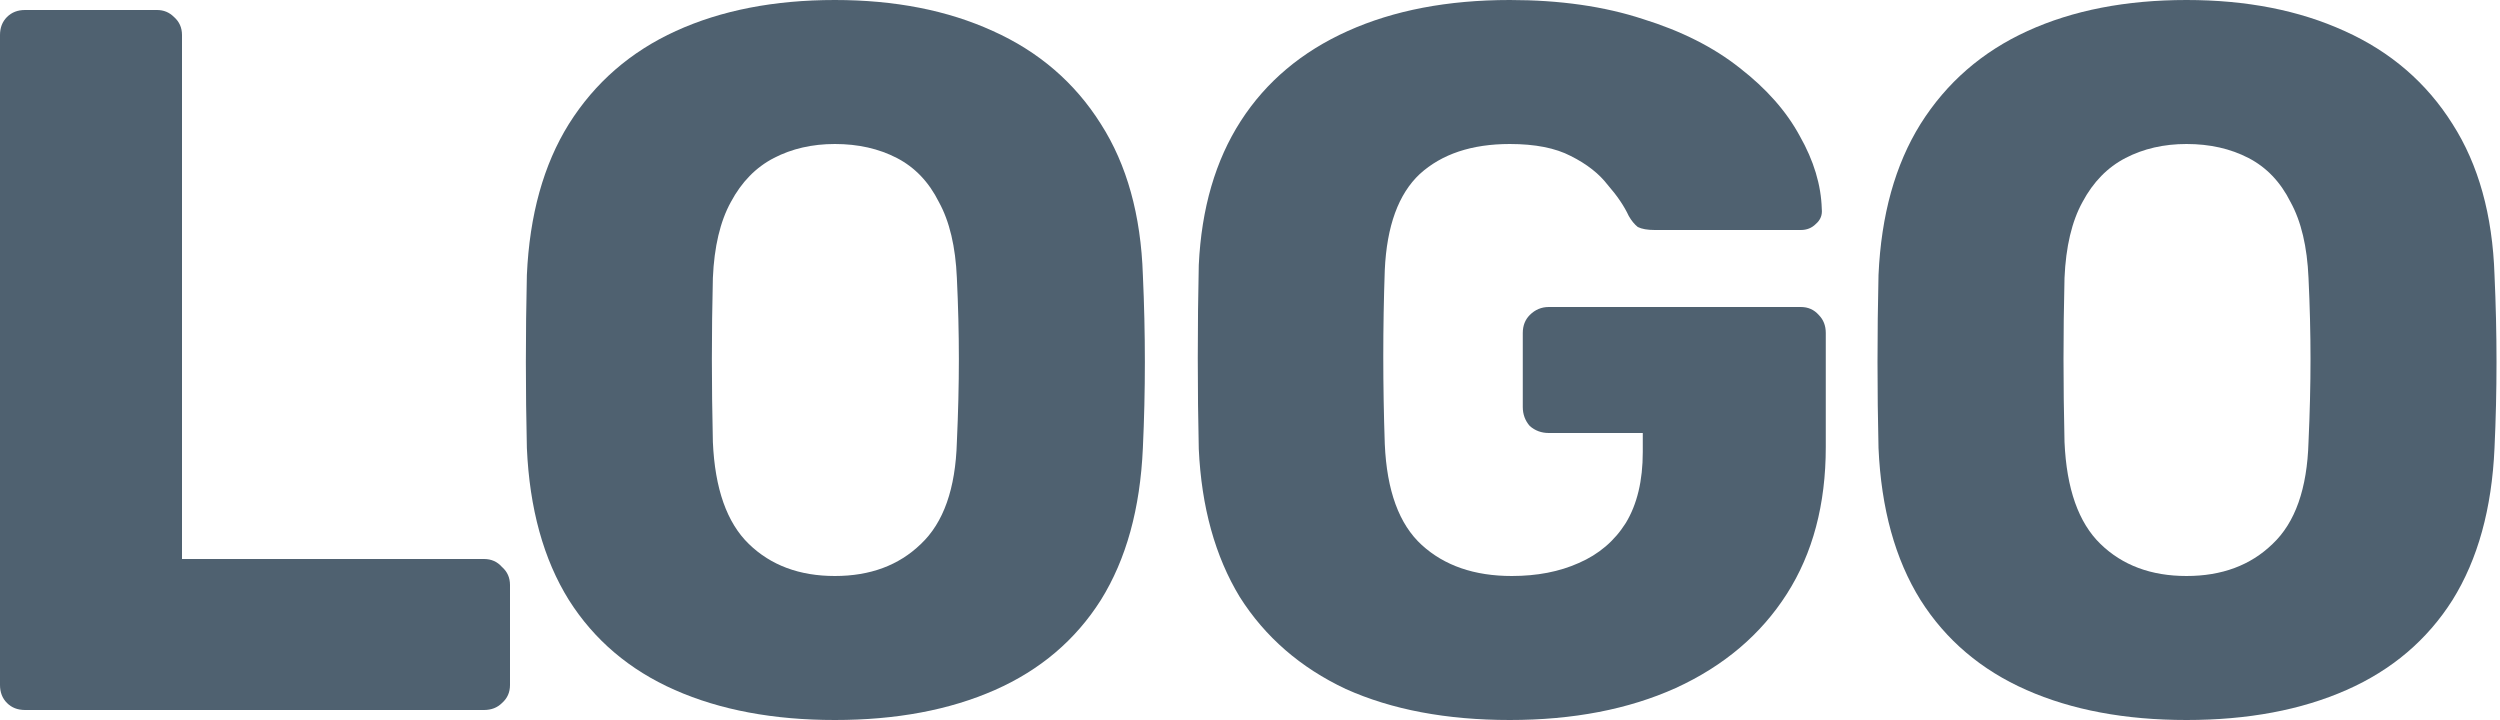 <svg width="250" height="72" viewBox="0 0 250 72" fill="none" xmlns="http://www.w3.org/2000/svg">
<path d="M218.651 72C212.518 72 207.184 71 202.651 69C198.118 67 194.584 64 192.051 60C189.518 55.933 188.118 50.867 187.851 44.8C187.784 41.933 187.751 39.067 187.751 36.2C187.751 33.333 187.784 30.433 187.851 27.5C188.118 21.5 189.518 16.467 192.051 12.4C194.651 8.267 198.218 5.167 202.751 3.1C207.284 1.033 212.584 0 218.651 0C224.651 0 229.918 1.033 234.451 3.1C239.051 5.167 242.651 8.267 245.251 12.4C247.851 16.467 249.251 21.5 249.451 27.5C249.584 30.433 249.651 33.333 249.651 36.2C249.651 39.067 249.584 41.933 249.451 44.8C249.184 50.867 247.784 55.933 245.251 60C242.718 64 239.184 67 234.651 69C230.118 71 224.784 72 218.651 72ZM218.651 57.6C222.184 57.6 225.051 56.533 227.251 54.4C229.518 52.267 230.718 48.867 230.851 44.2C230.984 41.267 231.051 38.5 231.051 35.9C231.051 33.3 230.984 30.6 230.851 27.8C230.718 24.667 230.118 22.133 229.051 20.2C228.051 18.2 226.651 16.733 224.851 15.8C223.051 14.867 220.984 14.4 218.651 14.4C216.384 14.4 214.351 14.867 212.551 15.8C210.751 16.733 209.318 18.2 208.251 20.2C207.184 22.133 206.584 24.667 206.451 27.8C206.384 30.6 206.351 33.3 206.351 35.9C206.351 38.5 206.384 41.267 206.451 44.2C206.651 48.867 207.851 52.267 210.051 54.4C212.251 56.533 215.118 57.6 218.651 57.6Z" fill="#4F6170"/>
<path d="M150.978 72C144.645 72 139.178 70.967 134.578 68.9C130.045 66.767 126.512 63.7 123.978 59.7C121.512 55.633 120.145 50.7 119.878 44.9C119.812 42.033 119.778 39 119.778 35.8C119.778 32.533 119.812 29.433 119.878 26.5C120.145 20.833 121.545 16.033 124.078 12.1C126.612 8.167 130.178 5.167 134.778 3.1C139.378 1.033 144.778 0 150.978 0C155.978 0 160.412 0.633 164.278 1.9C168.145 3.1 171.378 4.733 173.978 6.8C176.645 8.867 178.645 11.133 179.978 13.6C181.378 16.067 182.112 18.5 182.178 20.9C182.245 21.5 182.045 22 181.578 22.4C181.178 22.8 180.678 23 180.078 23H165.478C164.745 23 164.178 22.9 163.778 22.7C163.445 22.433 163.145 22.067 162.878 21.6C162.412 20.6 161.712 19.567 160.778 18.5C159.912 17.367 158.678 16.4 157.078 15.6C155.545 14.8 153.512 14.4 150.978 14.4C147.178 14.4 144.178 15.4 141.978 17.4C139.845 19.4 138.678 22.6 138.478 27C138.278 32.733 138.278 38.533 138.478 44.4C138.678 49.067 139.912 52.433 142.178 54.5C144.445 56.567 147.445 57.6 151.178 57.6C153.712 57.6 155.945 57.167 157.878 56.3C159.878 55.433 161.445 54.1 162.578 52.3C163.712 50.433 164.278 48.067 164.278 45.2V43.3H154.878C154.145 43.3 153.512 43.067 152.978 42.6C152.512 42.067 152.278 41.433 152.278 40.7V33.3C152.278 32.567 152.512 31.967 152.978 31.5C153.512 30.967 154.145 30.7 154.878 30.7H180.078C180.812 30.7 181.412 30.967 181.878 31.5C182.345 31.967 182.578 32.567 182.578 33.3V44.7C182.578 50.433 181.278 55.333 178.678 59.4C176.078 63.467 172.378 66.6 167.578 68.8C162.845 70.933 157.312 72 150.978 72Z" fill="#4F6170"/>
<path d="M83.487 72C77.354 72 72.02 71 67.487 69C62.954 67 59.42 64 56.887 60C54.354 55.933 52.954 50.867 52.687 44.8C52.62 41.933 52.587 39.067 52.587 36.2C52.587 33.333 52.62 30.433 52.687 27.5C52.954 21.5 54.354 16.467 56.887 12.4C59.487 8.267 63.054 5.167 67.587 3.1C72.12 1.033 77.42 0 83.487 0C89.487 0 94.754 1.033 99.287 3.1C103.887 5.167 107.487 8.267 110.087 12.4C112.687 16.467 114.087 21.5 114.287 27.5C114.42 30.433 114.487 33.333 114.487 36.2C114.487 39.067 114.42 41.933 114.287 44.8C114.02 50.867 112.62 55.933 110.087 60C107.554 64 104.02 67 99.487 69C94.954 71 89.62 72 83.487 72ZM83.487 57.6C87.02 57.6 89.887 56.533 92.087 54.4C94.354 52.267 95.554 48.867 95.687 44.2C95.82 41.267 95.887 38.5 95.887 35.9C95.887 33.3 95.82 30.6 95.687 27.8C95.554 24.667 94.954 22.133 93.887 20.2C92.887 18.2 91.487 16.733 89.687 15.8C87.887 14.867 85.82 14.4 83.487 14.4C81.22 14.4 79.187 14.867 77.387 15.8C75.587 16.733 74.154 18.2 73.087 20.2C72.02 22.133 71.42 24.667 71.287 27.8C71.22 30.6 71.187 33.3 71.187 35.9C71.187 38.5 71.22 41.267 71.287 44.2C71.487 48.867 72.687 52.267 74.887 54.4C77.087 56.533 79.954 57.6 83.487 57.6Z" fill="#4F6170"/>
<path d="M2.5 71C1.767 71 1.167 70.767 0.7 70.3C0.233 69.833 0 69.233 0 68.5V3.5C0 2.767 0.233 2.167 0.7 1.7C1.167 1.233 1.767 1 2.5 1H15.7C16.367 1 16.933 1.233 17.4 1.7C17.933 2.167 18.2 2.767 18.2 3.5V55.9H48.4C49.133 55.9 49.733 56.167 50.2 56.7C50.733 57.167 51 57.767 51 58.5V68.5C51 69.233 50.733 69.833 50.2 70.3C49.733 70.767 49.133 71 48.4 71H2.5Z" fill="#4F6170"/>
</svg>
